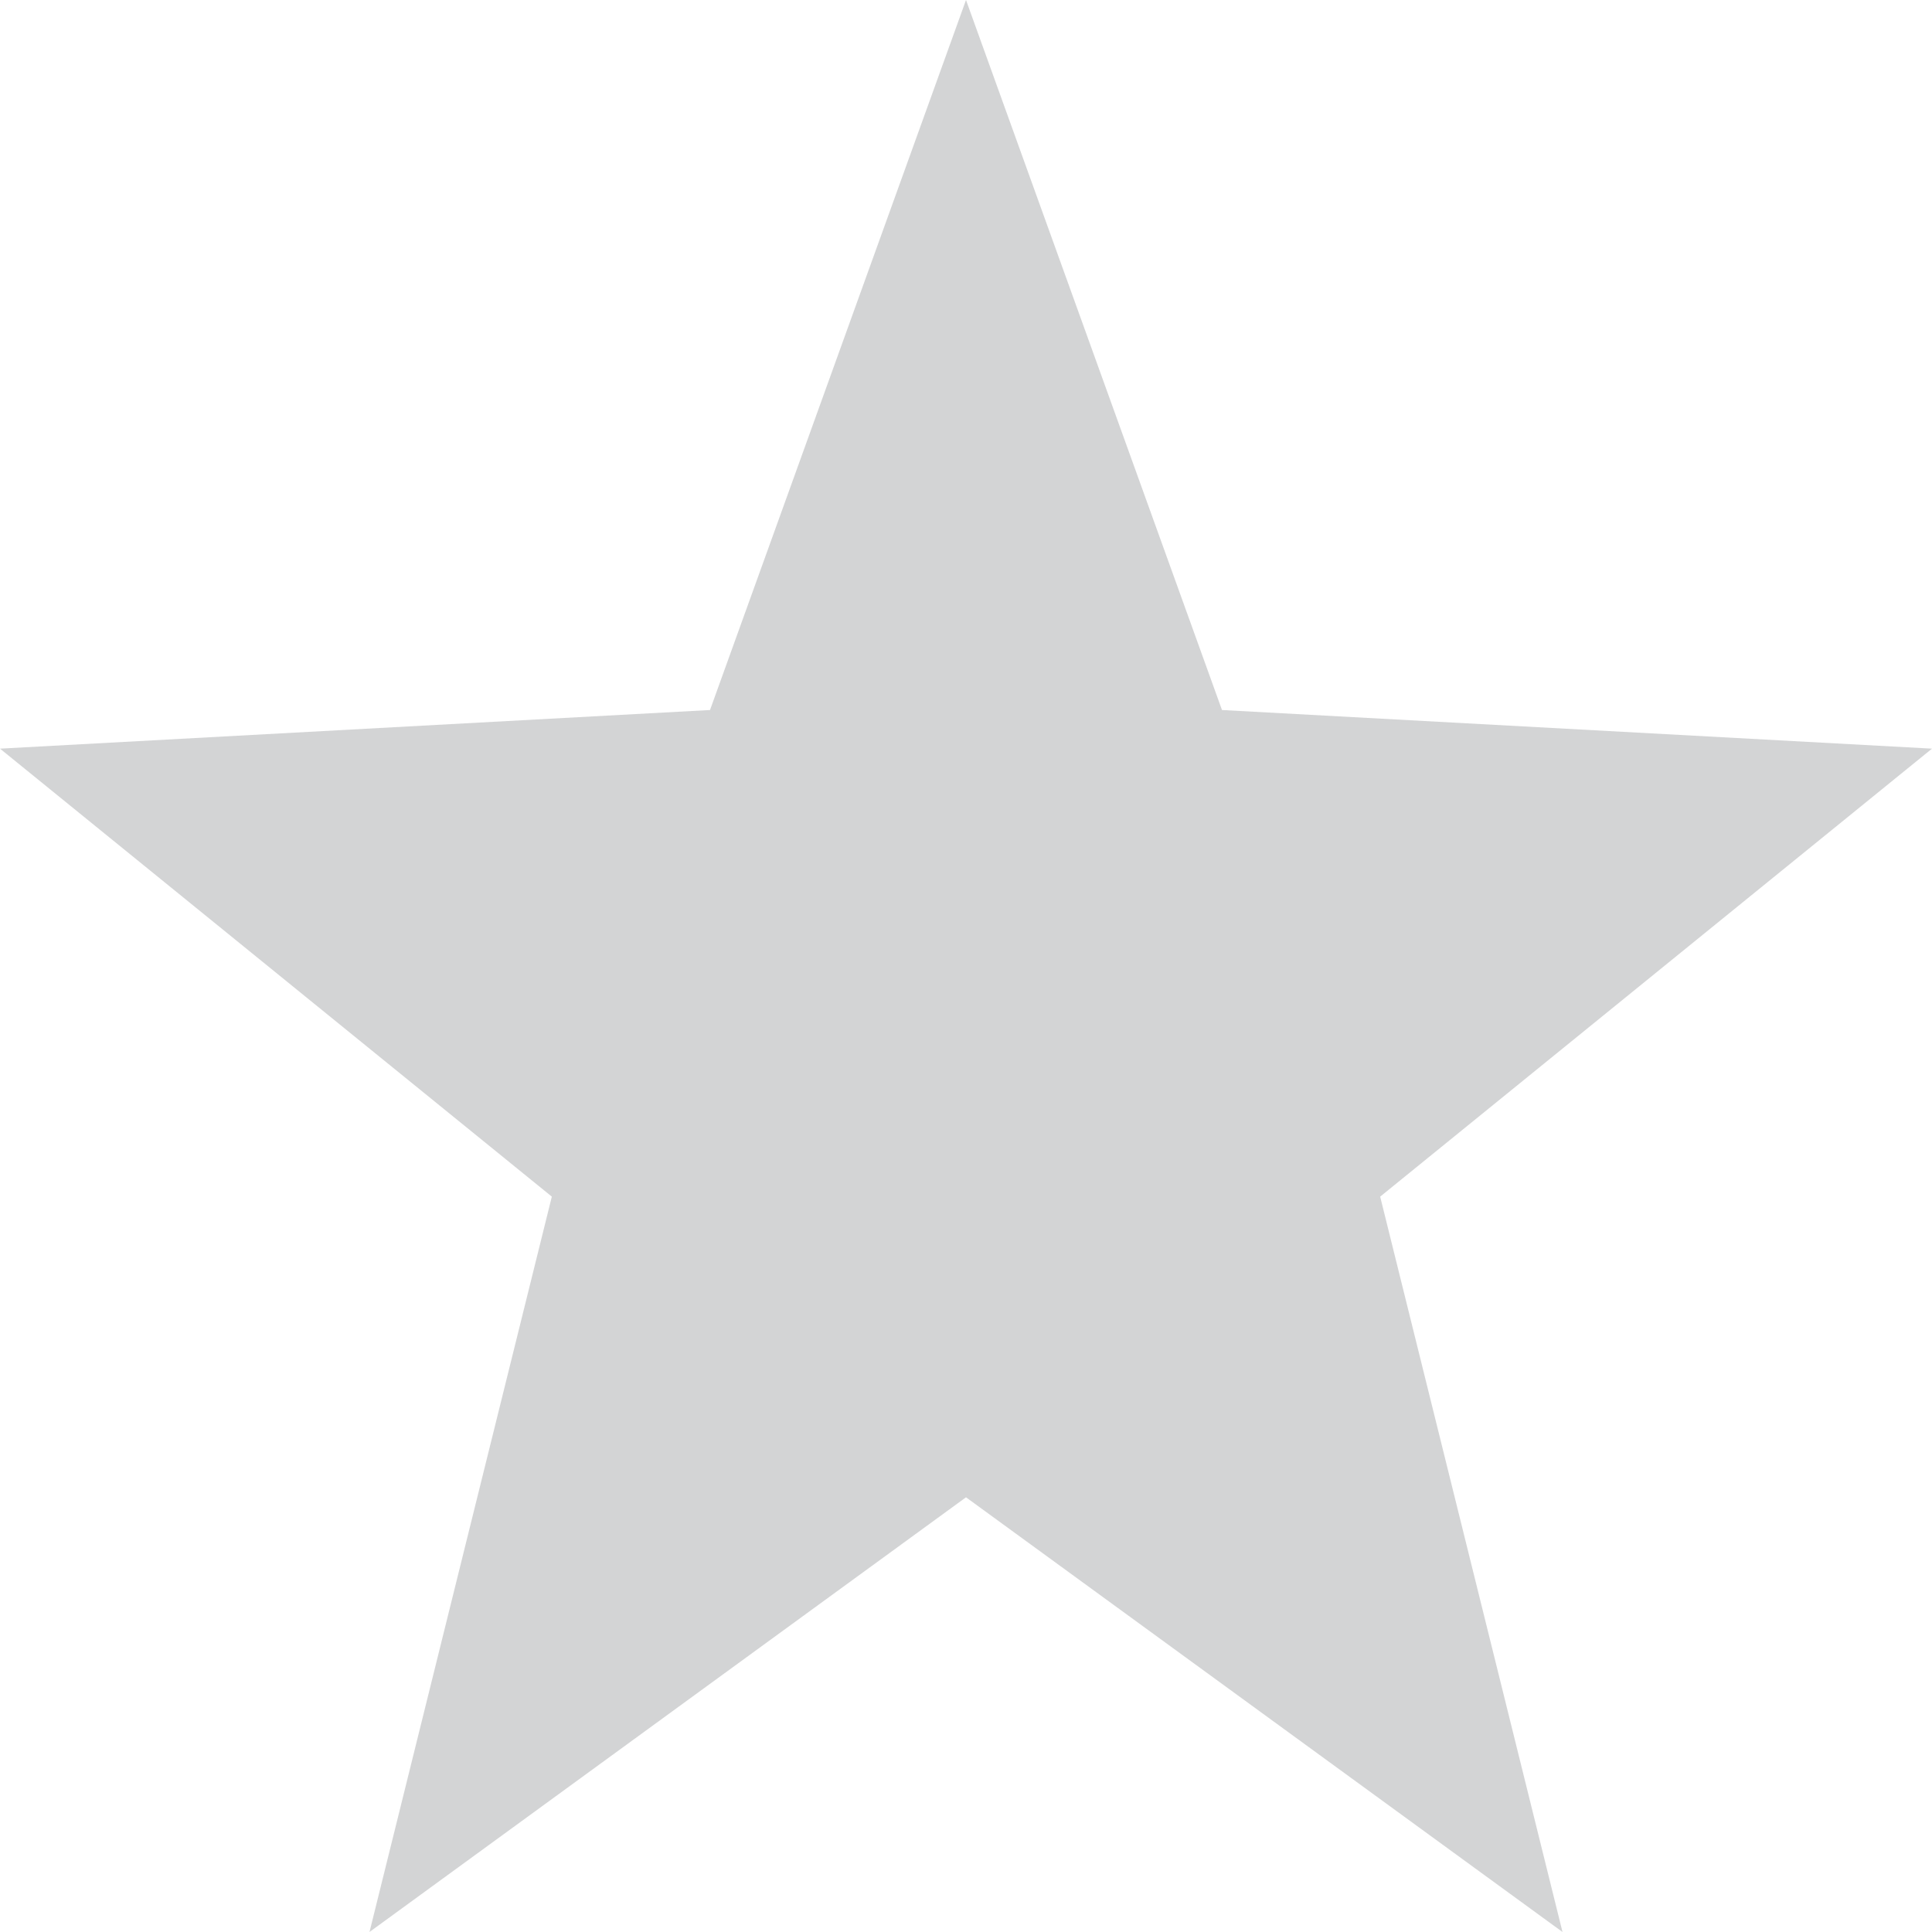 <svg xmlns="http://www.w3.org/2000/svg" width="16" height="16" version="1.1">
 <path style="fill:#6d6f73;opacity:0.3" d="M 8,0 5.88,5.88 0,6.2 4.57,9.91 3.06,16 8,12.4 12.94,16 11.43,9.91 16,6.2 10.12,5.88 Z"/>
</svg>
